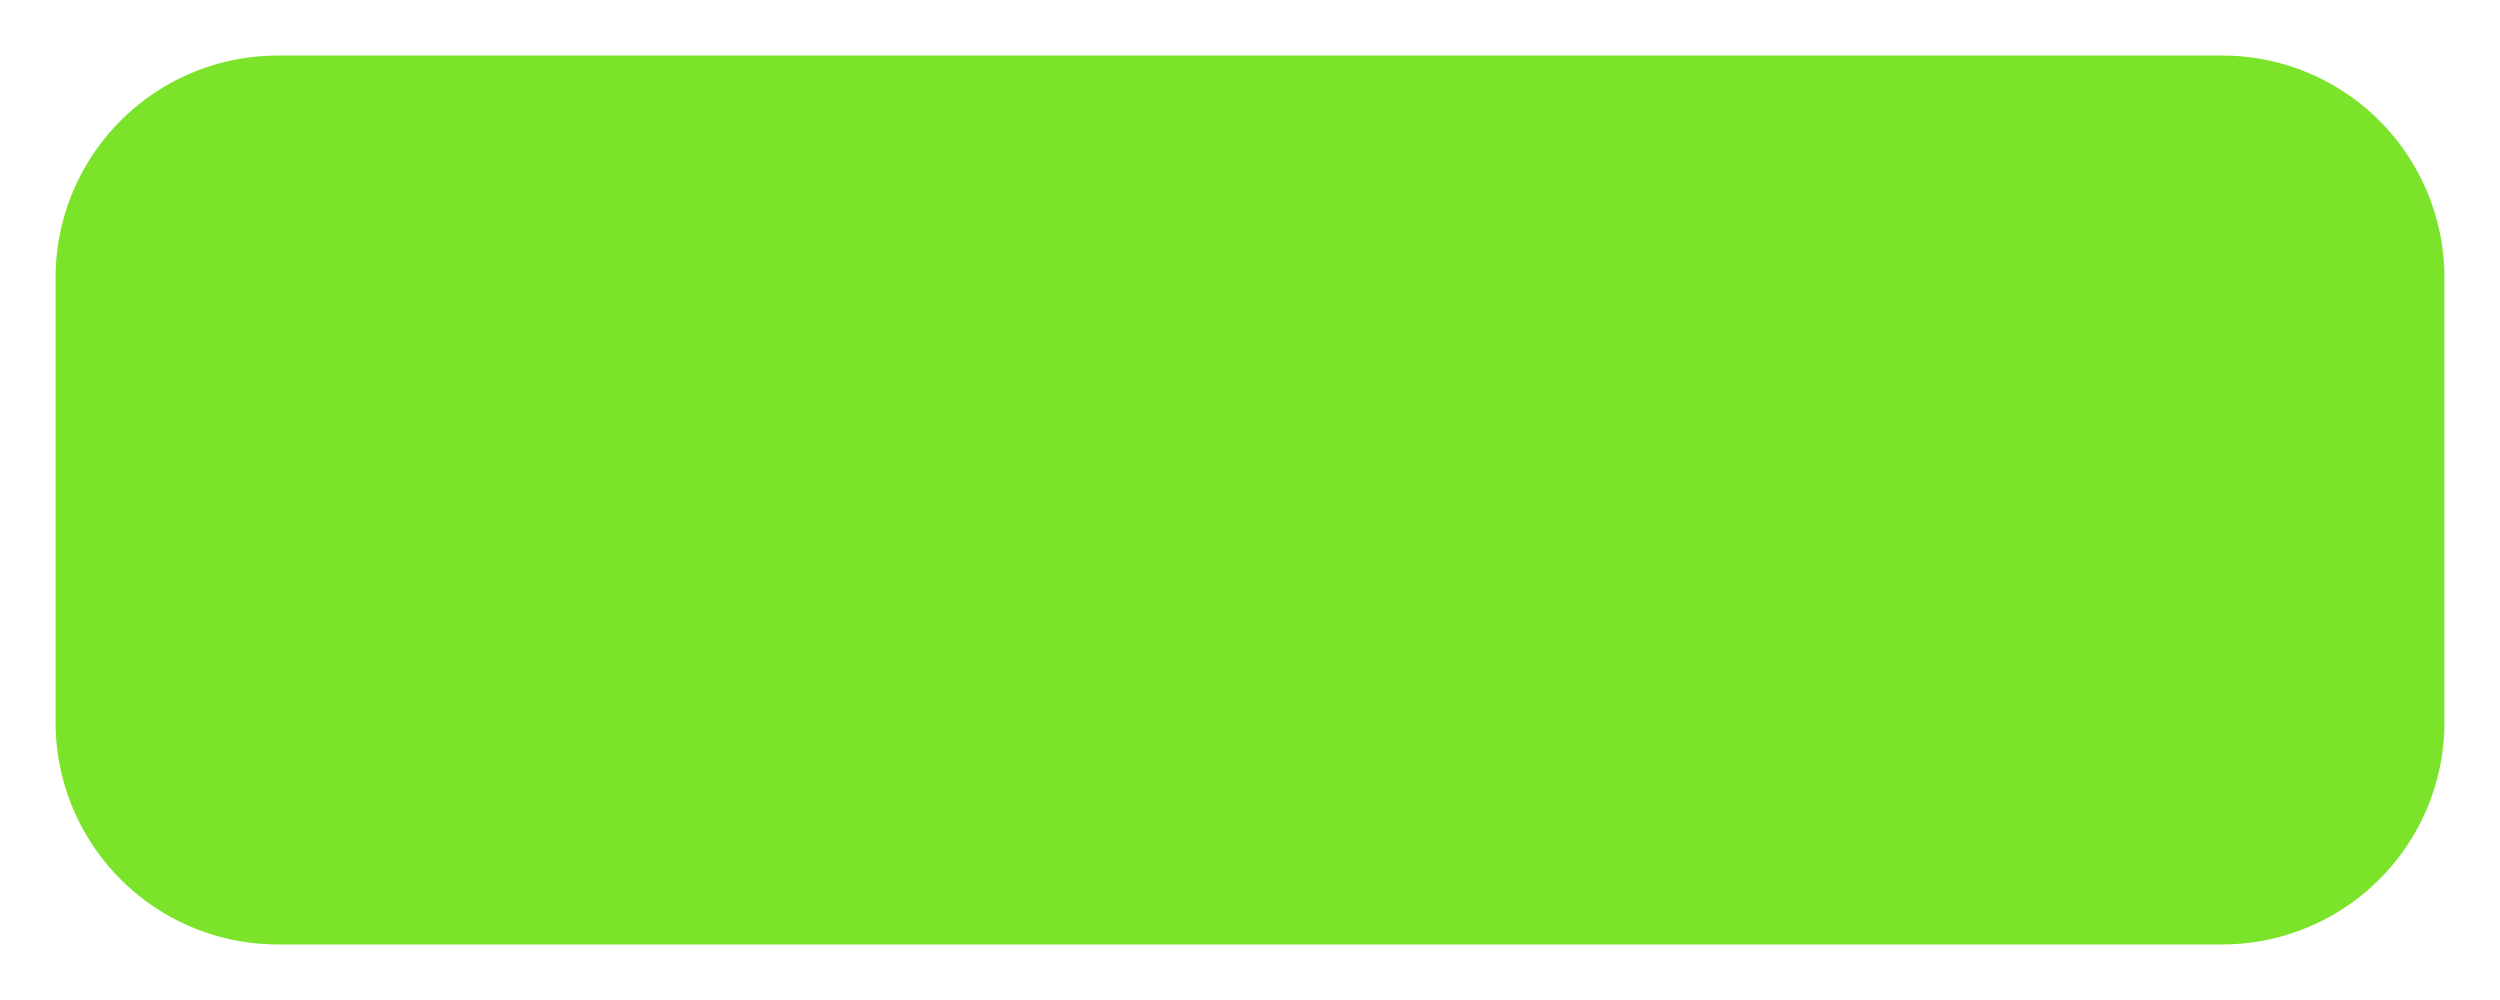 ﻿<?xml version="1.0" encoding="utf-8"?>
<svg version="1.1" xmlns:xlink="http://www.w3.org/1999/xlink" width="45px" height="18px" xmlns="http://www.w3.org/2000/svg">
  <g transform="matrix(1 0 0 1 -353 -365 )">
    <path d="M 354 370  A 4 4 0 0 1 358 366 L 393 366  A 4 4 0 0 1 397 370 L 397 378  A 4 4 0 0 1 393 382 L 358 382  A 4 4 0 0 1 354 378 L 354 370  Z " fill-rule="nonzero" fill="#7ce32b" stroke="none" />
  </g>
</svg>